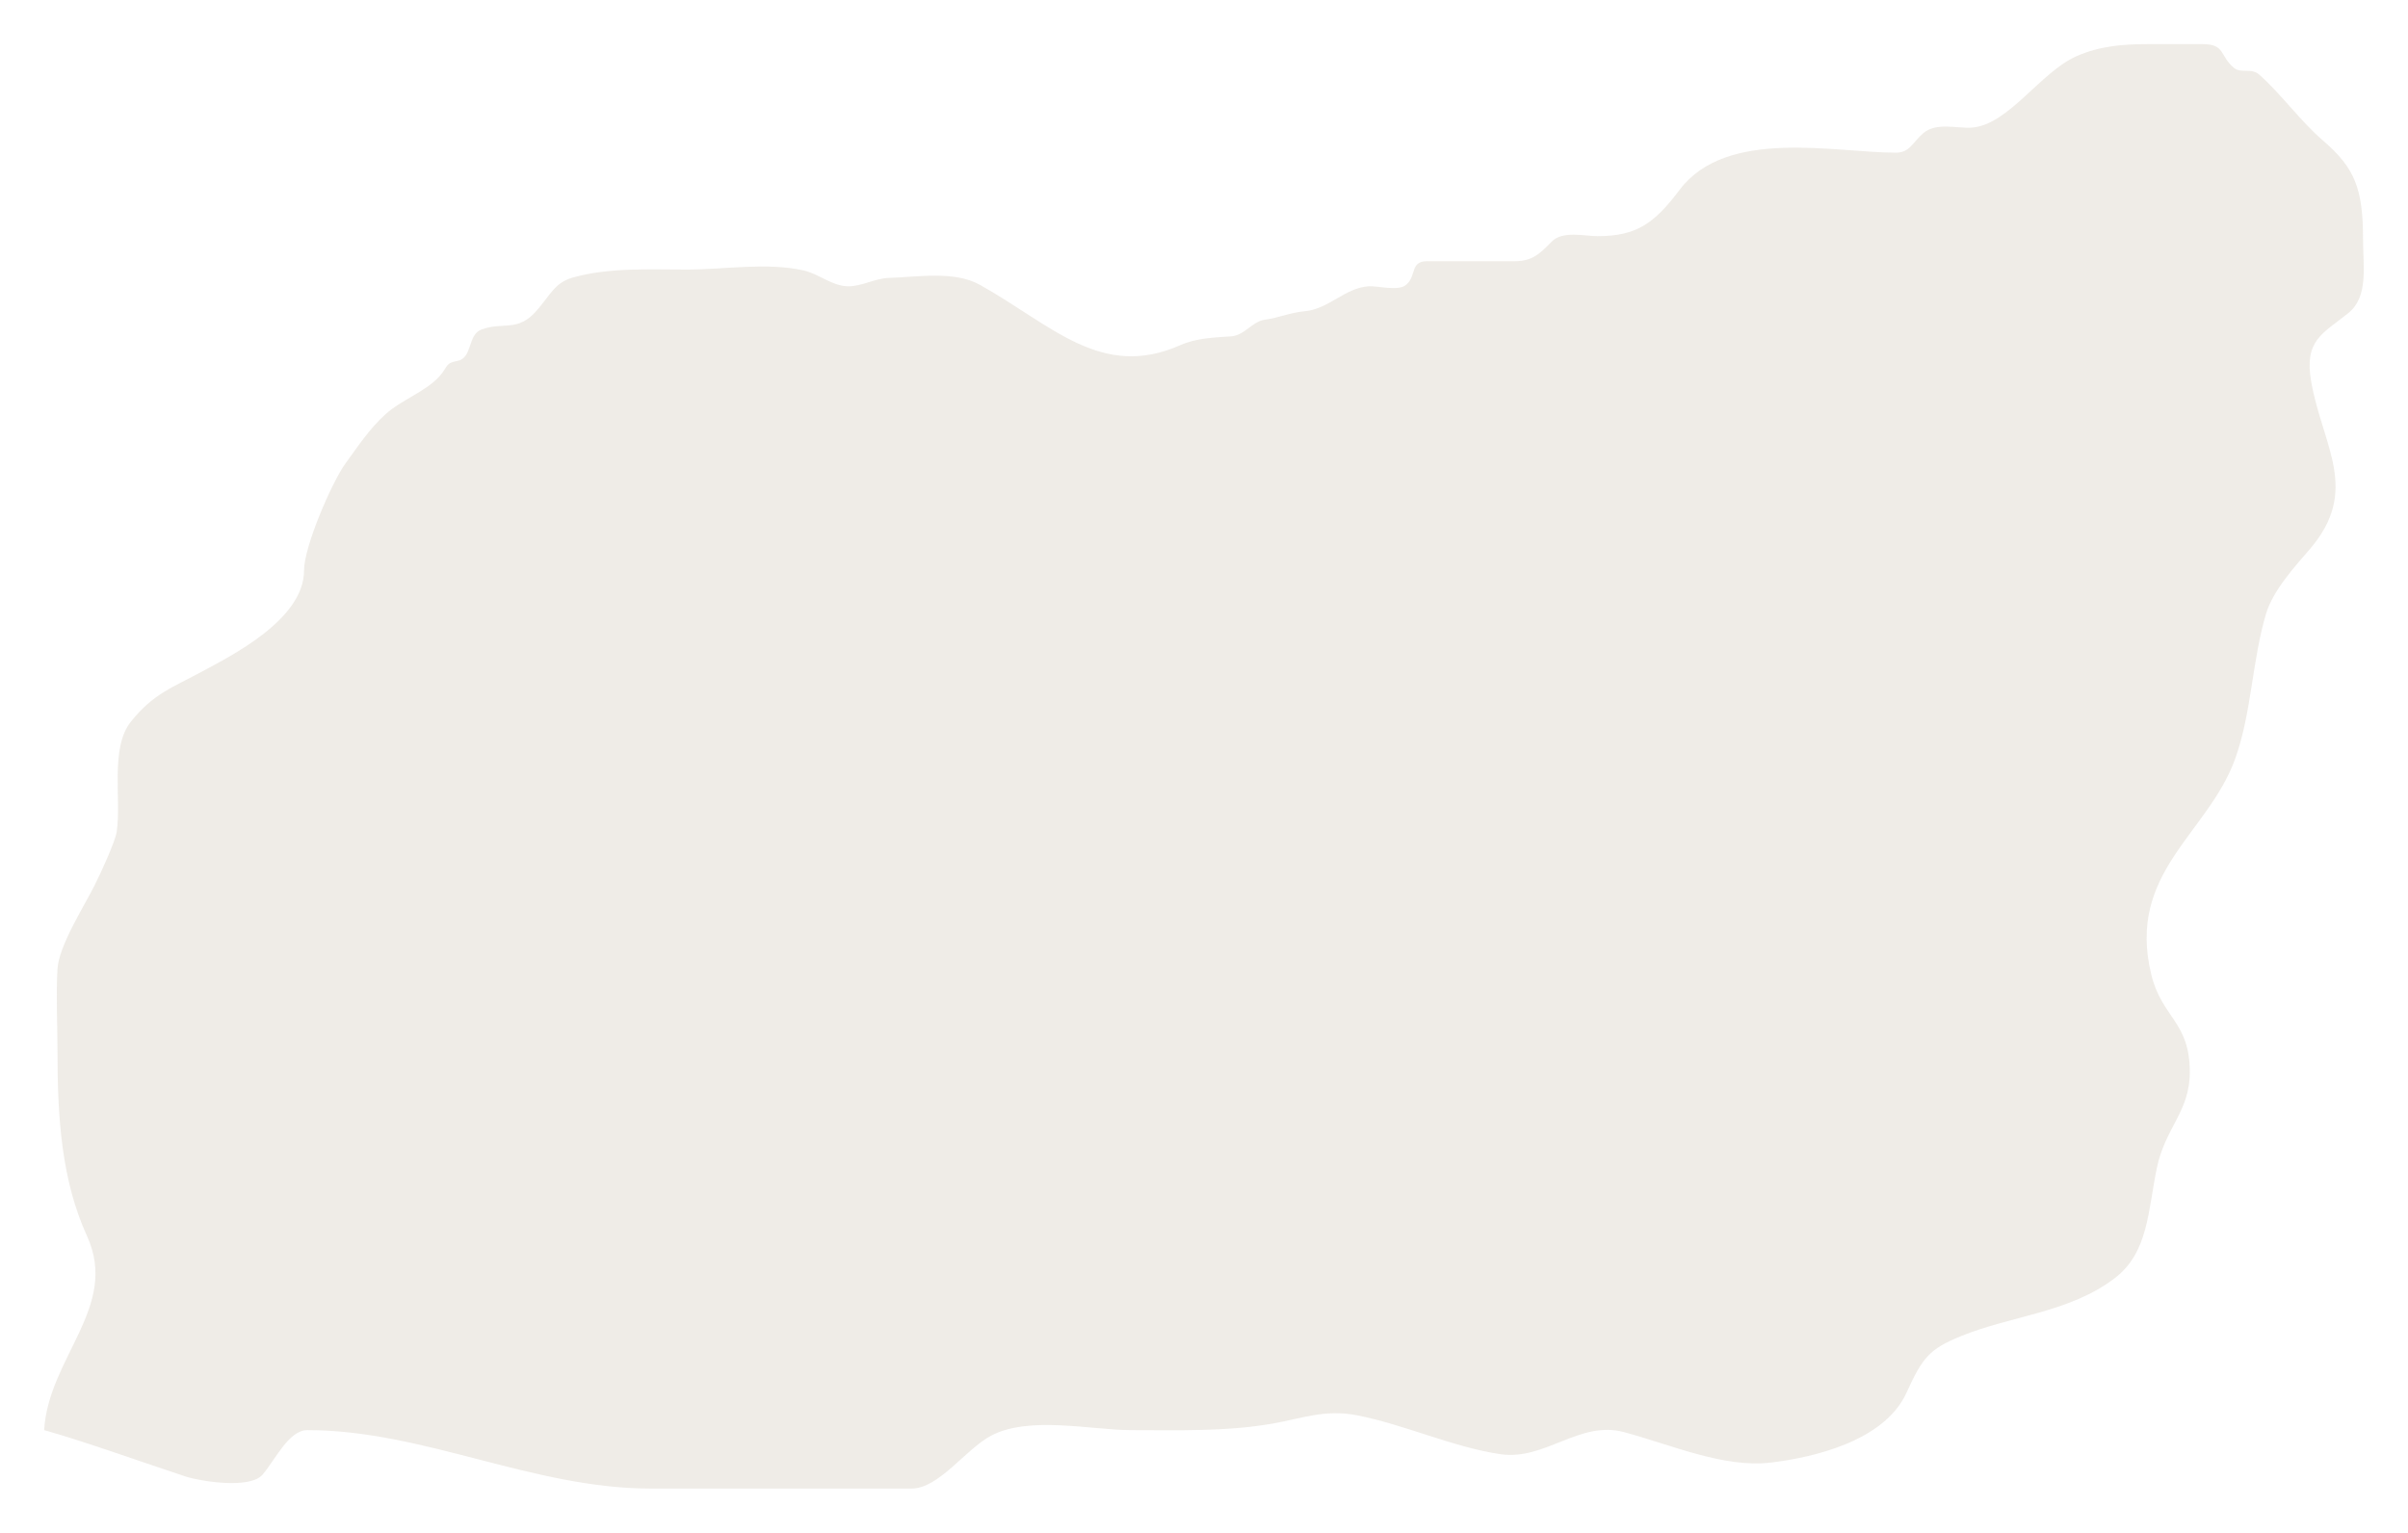<svg width="1200" height="764" viewBox="0 0 1200 764" fill="none" xmlns="http://www.w3.org/2000/svg">
<g filter="url(#filter0_f_2429_29070)">
<path d="M43.4 616.224C59.446 651.418 24.144 676.602 22 712.873C41.411 718.279 72.805 729.529 92.472 735.994C99.481 738.298 124.449 742.491 130.844 735.069C137.175 727.723 143.878 712.873 153.167 712.873C211.062 712.873 265.477 742.006 324.181 742.006H454.241C467.939 742.006 481.175 722.397 493.905 715.647C512.858 705.597 544.01 712.873 563.639 712.873C587.144 712.873 610.767 713.687 634.111 709.636C648.551 707.13 660.168 702.361 676.173 705.474C700.088 710.125 724.324 721.514 747.936 724.896C769.889 728.04 787.184 708.041 809 713.797C832.166 719.91 858.846 731.872 882.424 729.058C902.778 726.628 939.068 718.669 950.129 694.144C958.055 676.568 961.719 672.42 976.878 666.167C1001.9 655.845 1031.44 654.379 1053.99 637.034C1070.65 624.226 1070.41 603.522 1074.84 582.236C1079.07 561.894 1091.26 554.284 1091.26 534.374C1091.26 509.19 1077.33 507.402 1072.07 485.819C1059.69 435.026 1100.15 415.831 1113.76 378.535C1122.03 355.886 1122.29 329.218 1129.26 305.933C1132.8 294.119 1143.86 282.132 1151.03 273.794C1176.34 244.336 1157.48 222.533 1151.77 190.325C1148.08 169.519 1157.6 166.267 1170.22 156.105C1180.44 147.867 1177.59 132.85 1177.59 119.342C1177.59 94.373 1173.72 83.873 1157.67 70.093C1146.34 60.365 1137.1 47.201 1125.94 37.26C1121.82 33.592 1116.84 36.827 1113.21 33.792C1106.12 27.871 1109 22 1097.71 22H1070.04C1058.01 22 1046.32 22.919 1034.81 28.012C1016.61 36.06 1000.8 62.467 982.413 63.619C975.134 64.075 964.861 60.866 958.43 66.393C953.09 70.983 951.738 76.105 944.779 76.105C914.389 76.105 860.421 63.576 837.041 94.602C824.407 111.368 815.581 117.723 796.086 117.723C789.646 117.723 778.651 114.855 773.21 120.498C766.856 127.089 763.171 130.209 754.578 130.209H711.224C702.517 130.209 706.053 137.536 700.709 142.001C696.748 145.31 686.512 142.412 682.076 142.695C670.239 143.449 662.164 154.145 649.976 155.18C643.215 155.755 637.129 158.441 630.421 159.342C623.897 160.218 620.393 167.173 613.449 167.666C604.969 168.268 596.293 168.468 588.175 172.059C548.859 189.45 524.283 162.137 488.37 142.001C475.544 134.809 456.926 138.136 442.988 138.533C435.922 138.734 429.243 142.929 422.326 142.695C414.38 142.425 408.14 136.561 400.557 134.833C382.213 130.653 360.883 134.371 342.261 134.371C323.012 134.371 303.623 133.289 285.625 138.302C276.538 140.832 274.471 146.706 267.545 154.718C258.034 165.722 250.989 160.283 240.058 164.198C232.812 166.792 235.676 178.525 227.882 179.92C221.758 181.017 223.306 182.783 219.027 187.55C212.094 195.274 200.071 199.268 192.092 206.51C184.203 213.671 178.7 222.014 172.168 231.019C165.434 240.303 151.506 272.387 151.506 284.43C151.506 309.021 114.457 327.248 100.958 334.604C86.208 342.642 76.538 345.557 65.169 359.806C54.748 372.866 60.563 398.785 58.158 414.604C57.365 419.824 49.802 436.026 47.09 441.425C41.784 451.986 29.299 471.509 28.641 483.044C27.881 496.379 28.641 510.139 28.641 523.507C28.641 557.576 30.687 588.341 43.4 616.224Z" fill="#B3A189" fill-opacity="0.2"/>
</g>
<defs>
<filter id="filter0_f_2429_29070" x="0" y="0" width="1199.96" height="764.006" filterUnits="userSpaceOnUse" color-interpolation-filters="sRGB">
<feFlood flood-opacity="0" result="BackgroundImageFix"/>
<feBlend mode="normal" in="SourceGraphic" in2="BackgroundImageFix" result="shape"/>
<feGaussianBlur stdDeviation="11" result="effect1_foregroundBlur_2429_29070"/>
</filter>
</defs>
</svg>
